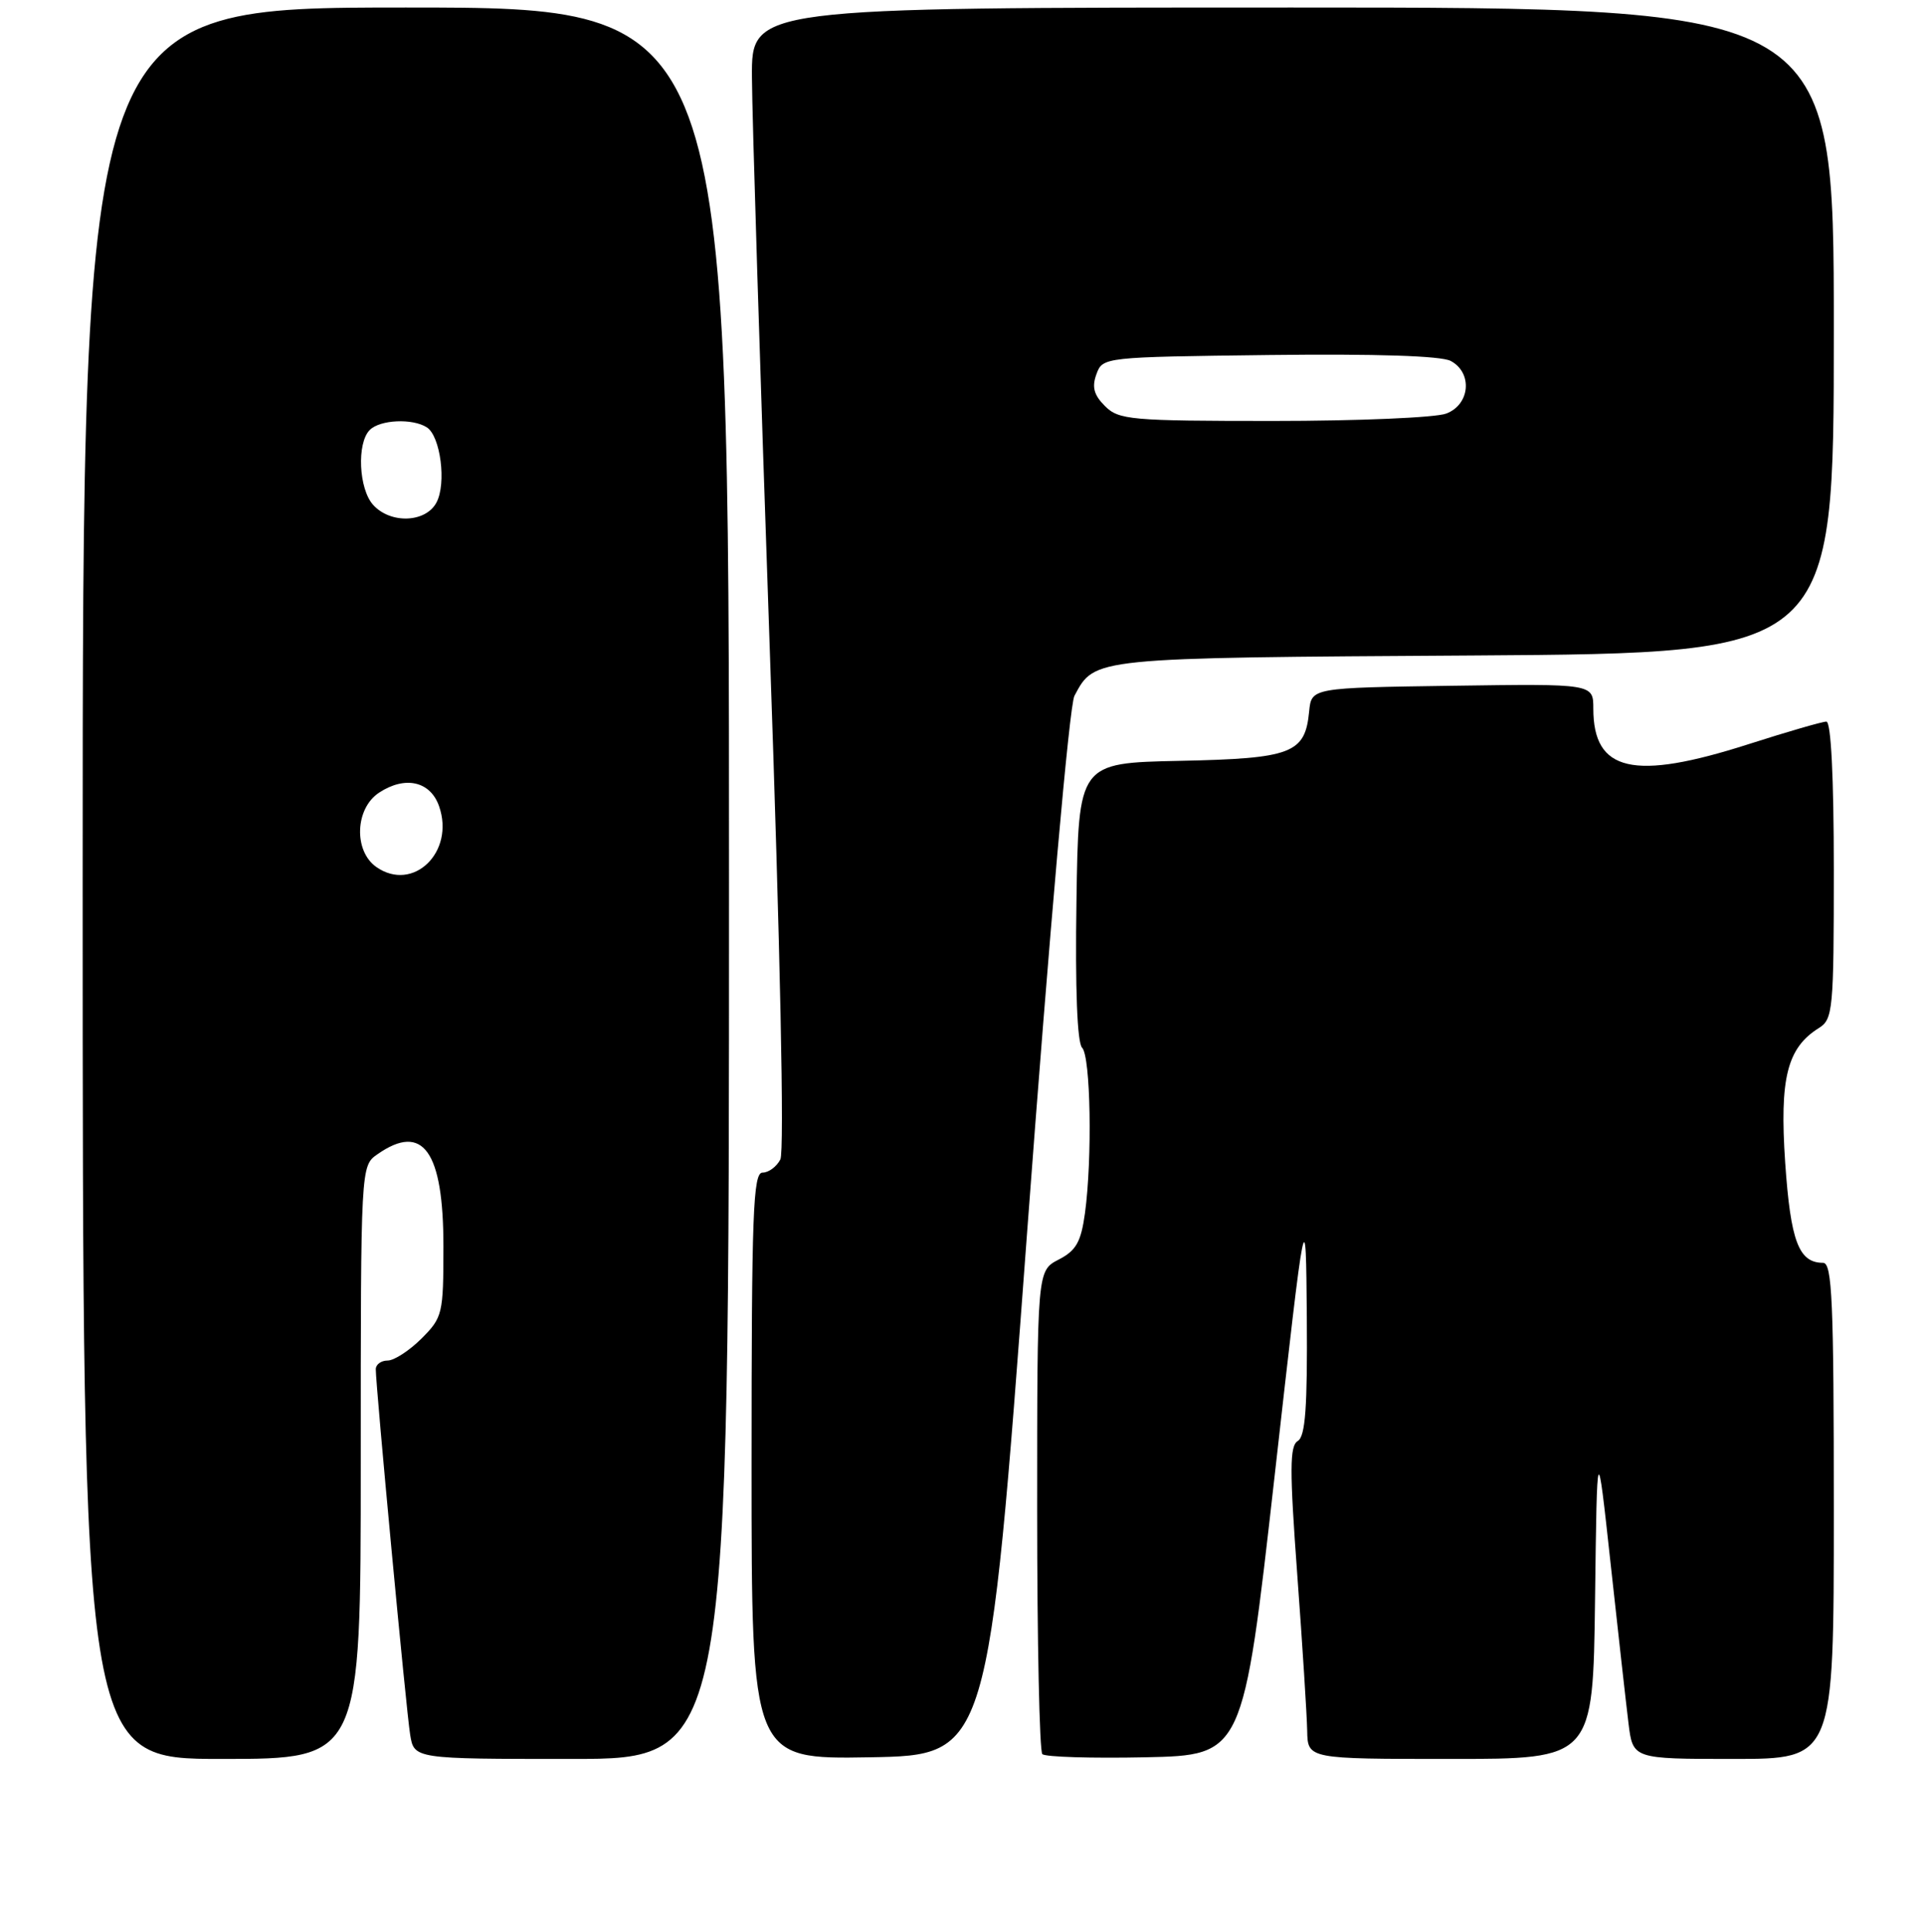 <?xml version="1.0" encoding="UTF-8" standalone="no"?>
<!DOCTYPE svg PUBLIC "-//W3C//DTD SVG 1.1//EN" "http://www.w3.org/Graphics/SVG/1.1/DTD/svg11.dtd" >
<svg xmlns="http://www.w3.org/2000/svg" xmlns:xlink="http://www.w3.org/1999/xlink" version="1.1" viewBox="0 0 256 257">
 <g >
 <path fill="currentColor"
d=" M 48.00 194.56 C 48.00 155.11 48.00 155.11 50.22 153.56 C 56.28 149.32 59.00 153.11 59.00 165.80 C 59.00 174.81 58.89 175.26 56.08 178.08 C 54.47 179.68 52.44 181.00 51.58 181.00 C 50.71 181.00 50.00 181.52 50.00 182.16 C 50.00 184.44 54.05 227.56 54.57 230.75 C 55.09 234.00 55.09 234.00 76.05 234.00 C 97.00 234.00 97.00 234.00 97.00 117.50 C 97.00 1.00 97.00 1.00 54.00 1.00 C 11.00 1.00 11.00 1.00 11.00 117.50 C 11.00 234.00 11.00 234.00 29.50 234.00 C 48.00 234.00 48.00 234.00 48.00 194.56 Z  M 136.65 164.12 C 139.66 123.68 142.29 93.83 142.96 92.57 C 145.69 87.46 145.13 87.52 196.25 87.20 C 244.00 86.89 244.00 86.89 244.00 43.95 C 244.00 1.00 244.00 1.00 172.00 1.00 C 100.00 1.00 100.00 1.00 100.05 10.25 C 100.07 15.34 101.14 49.42 102.41 86.00 C 103.82 126.34 104.38 153.19 103.83 154.25 C 103.33 155.21 102.27 156.00 101.46 156.00 C 100.20 156.00 100.00 161.42 100.00 195.03 C 100.00 234.05 100.00 234.05 115.75 233.78 C 131.50 233.50 131.50 233.50 136.65 164.12 Z  M 169.58 196.50 C 173.75 159.50 173.75 159.50 173.88 175.20 C 173.97 187.23 173.69 191.09 172.68 191.70 C 171.59 192.36 171.58 195.48 172.61 209.50 C 173.30 218.85 173.89 228.19 173.93 230.25 C 174.00 234.00 174.00 234.00 192.98 234.00 C 211.96 234.00 211.96 234.00 212.23 212.75 C 212.50 191.50 212.50 191.50 214.30 208.00 C 215.29 217.07 216.36 226.64 216.68 229.25 C 217.26 234.00 217.26 234.00 230.63 234.00 C 244.00 234.00 244.00 234.00 244.00 201.00 C 244.00 173.07 243.78 168.00 242.57 168.00 C 239.33 168.00 238.25 165.13 237.53 154.67 C 236.77 143.44 237.78 139.40 242.03 136.75 C 243.88 135.59 244.00 134.33 244.00 115.76 C 244.00 103.41 243.63 96.00 243.01 96.00 C 242.47 96.00 237.81 97.35 232.66 99.00 C 217.34 103.91 212.00 102.68 212.00 94.26 C 212.00 90.96 212.00 90.96 193.25 91.23 C 174.50 91.50 174.50 91.50 174.19 94.65 C 173.65 100.24 171.90 100.91 156.95 101.22 C 143.50 101.50 143.50 101.50 143.23 119.93 C 143.05 131.53 143.33 138.73 143.98 139.38 C 145.12 140.52 145.35 154.15 144.36 161.41 C 143.83 165.23 143.19 166.37 140.86 167.57 C 138.00 169.05 138.00 169.05 138.00 200.86 C 138.00 218.35 138.31 232.98 138.69 233.36 C 139.08 233.74 145.24 233.93 152.40 233.78 C 165.40 233.50 165.40 233.50 169.58 196.50 Z  M 50.07 115.34 C 47.03 113.20 47.24 107.55 50.44 105.45 C 53.91 103.17 57.26 103.93 58.42 107.25 C 60.56 113.35 54.97 118.77 50.07 115.34 Z  M 49.65 67.17 C 47.73 65.05 47.45 58.95 49.20 57.20 C 50.57 55.83 54.87 55.63 56.79 56.85 C 58.61 58.01 59.43 64.33 58.07 66.86 C 56.64 69.55 51.96 69.72 49.65 67.17 Z  M 147.02 54.02 C 145.54 52.54 145.26 51.48 145.89 49.77 C 146.72 47.51 146.86 47.50 168.89 47.23 C 183.04 47.06 191.77 47.34 193.03 48.02 C 195.97 49.59 195.61 53.82 192.43 55.02 C 191.02 55.56 180.67 56.00 169.43 56.00 C 150.41 56.00 148.86 55.86 147.02 54.02 Z "/>
</g>
</svg>